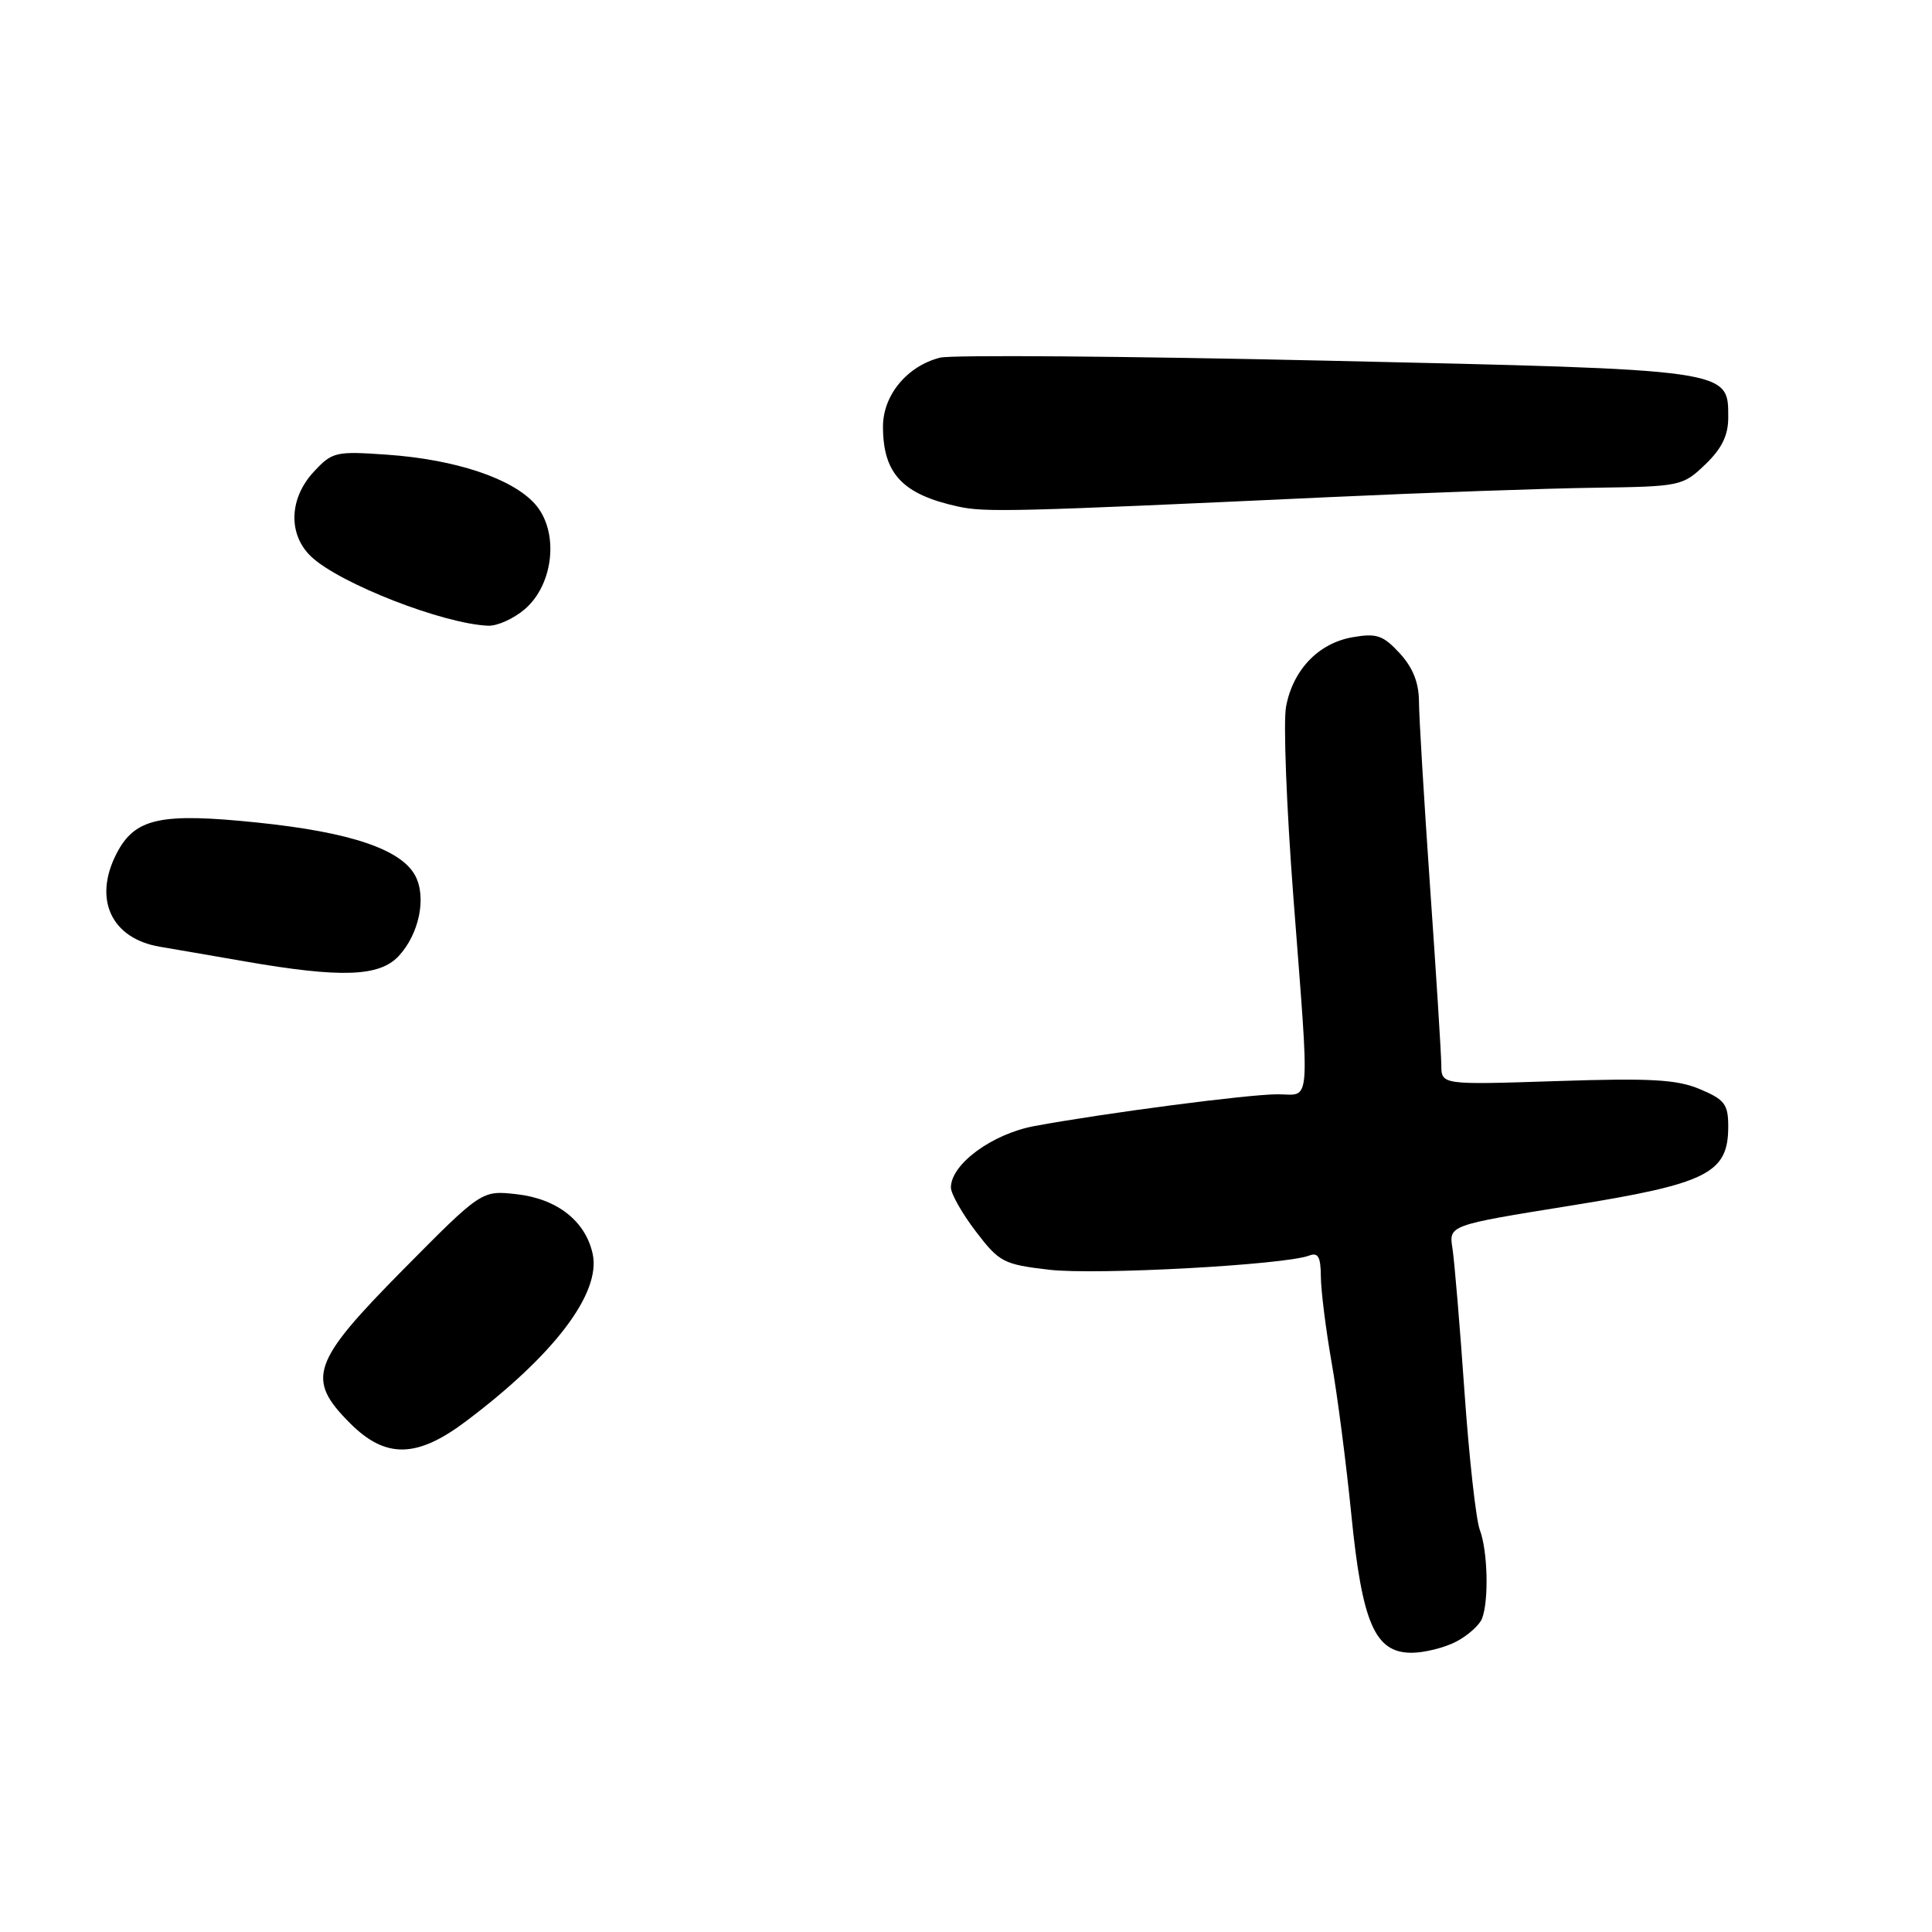 <?xml version="1.0" encoding="UTF-8" standalone="no"?>
<!DOCTYPE svg PUBLIC "-//W3C//DTD SVG 1.1//EN" "http://www.w3.org/Graphics/SVG/1.1/DTD/svg11.dtd" >
<svg xmlns="http://www.w3.org/2000/svg" xmlns:xlink="http://www.w3.org/1999/xlink" version="1.1" viewBox="0 0 256 256">
 <g >
 <path fill="currentColor"
d=" M 192.93 217.54 C 194.48 216.73 196.04 215.35 196.38 214.46 C 197.30 212.06 197.13 205.48 196.08 202.71 C 195.58 201.39 194.66 193.14 194.05 184.40 C 193.44 175.65 192.72 167.12 192.46 165.42 C 191.97 162.35 191.97 162.35 208.08 159.76 C 226.27 156.84 229.00 155.47 229.00 149.27 C 229.00 146.32 228.53 145.70 225.25 144.32 C 222.19 143.03 218.71 142.84 206.25 143.25 C 191.00 143.75 191.00 143.75 190.98 141.13 C 190.97 139.68 190.30 129.05 189.49 117.50 C 188.69 105.95 188.02 94.88 188.02 92.90 C 188.00 90.43 187.19 88.42 185.45 86.54 C 183.26 84.17 182.40 83.88 179.20 84.44 C 174.70 85.23 171.32 88.76 170.41 93.63 C 170.03 95.63 170.47 106.99 171.38 118.88 C 173.56 147.40 173.76 145.00 169.27 145.00 C 165.37 145.00 146.43 147.48 137.06 149.21 C 131.46 150.25 126.00 154.26 126.00 157.35 C 126.00 158.17 127.48 160.79 129.30 163.17 C 132.42 167.26 132.96 167.54 139.05 168.25 C 145.22 168.97 170.26 167.61 173.47 166.37 C 174.66 165.92 175.00 166.54 175.02 169.14 C 175.03 170.99 175.67 176.10 176.44 180.50 C 177.22 184.90 178.39 194.00 179.06 200.71 C 180.49 215.10 182.19 219.00 187.03 219.00 C 188.72 219.00 191.37 218.34 192.93 217.54 Z  M 61.67 188.38 C 73.43 179.56 79.67 171.33 78.53 166.14 C 77.58 161.79 73.83 158.85 68.47 158.24 C 63.82 157.72 63.82 157.72 53.41 168.24 C 41.26 180.53 40.51 182.71 46.40 188.60 C 51.08 193.28 55.21 193.23 61.67 188.38 Z  M 52.81 126.70 C 55.54 123.79 56.55 118.90 55.02 116.03 C 53.15 112.54 46.43 110.27 34.17 109.00 C 21.25 107.66 17.88 108.39 15.45 113.09 C 12.32 119.15 14.74 124.36 21.19 125.45 C 23.01 125.76 28.10 126.63 32.50 127.40 C 45.19 129.60 50.25 129.42 52.81 126.70 Z  M 69.54 80.72 C 73.43 77.37 74.10 70.34 70.86 66.75 C 67.81 63.37 60.35 60.89 51.32 60.25 C 44.46 59.77 44.03 59.87 41.57 62.52 C 38.28 66.07 38.15 70.85 41.26 73.78 C 45.06 77.34 58.72 82.67 64.69 82.91 C 65.90 82.96 68.08 81.97 69.54 80.72 Z  M 176.00 65.88 C 188.93 65.28 204.76 64.72 211.20 64.63 C 222.67 64.47 222.96 64.41 225.95 61.55 C 228.14 59.45 229.00 57.70 229.00 55.34 C 229.00 48.92 229.59 49.00 175.74 47.79 C 149.11 47.19 126.08 47.01 124.57 47.39 C 120.21 48.49 117.00 52.36 117.00 56.52 C 117.00 62.77 119.59 65.52 127.00 67.13 C 130.56 67.90 134.41 67.81 176.00 65.88 Z "/>
</g>
</svg>